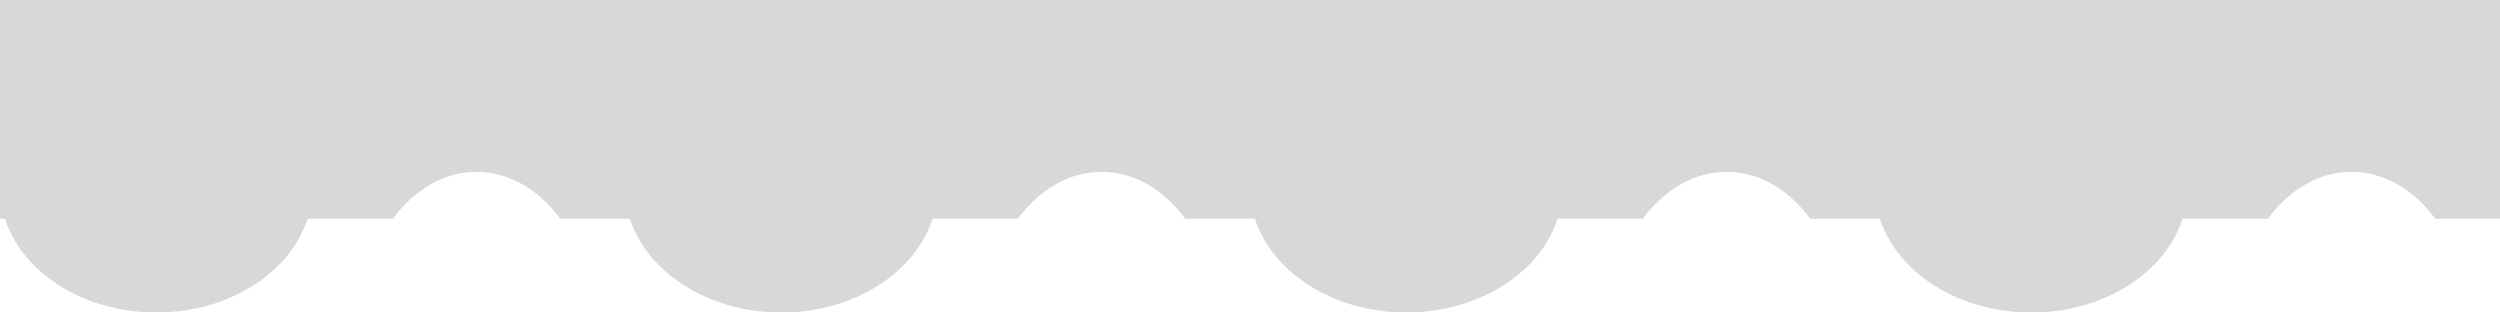 <svg width="160" height="20" viewBox="0 0 160 20" xmlns="http://www.w3.org/2000/svg"><title>texture6</title><g fill="#D8D8D8"><path d="M10 20c5.523 0 10-3.582 10-8s-4.477-8-10-8-10 3.582-10 8 4.477 8 10 8zm0 0M50 20c5.523 0 10-3.582 10-8s-4.477-8-10-8-10 3.582-10 8 4.477 8 10 8zm0 0M90 20c5.523 0 10-3.582 10-8s-4.477-8-10-8-10 3.582-10 8 4.477 8 10 8zm0 0M130 20c5.523 0 10-3.582 10-8s-4.477-8-10-8-10 3.582-10 8 4.477 8 10 8zm0 0"/><path d="M0 0h160v14h-4.144c-1.361-1.851-3.258-3-5.356-3s-3.995 1.149-5.356 3h-29.288c-1.361-1.851-3.258-3-5.356-3s-3.995 1.149-5.356 3h-29.288c-1.361-1.851-3.258-3-5.356-3s-3.995 1.149-5.356 3h-29.288c-1.361-1.851-3.258-3-5.356-3s-3.995 1.149-5.356 3h-25.144zm0 0"/></g></svg>
